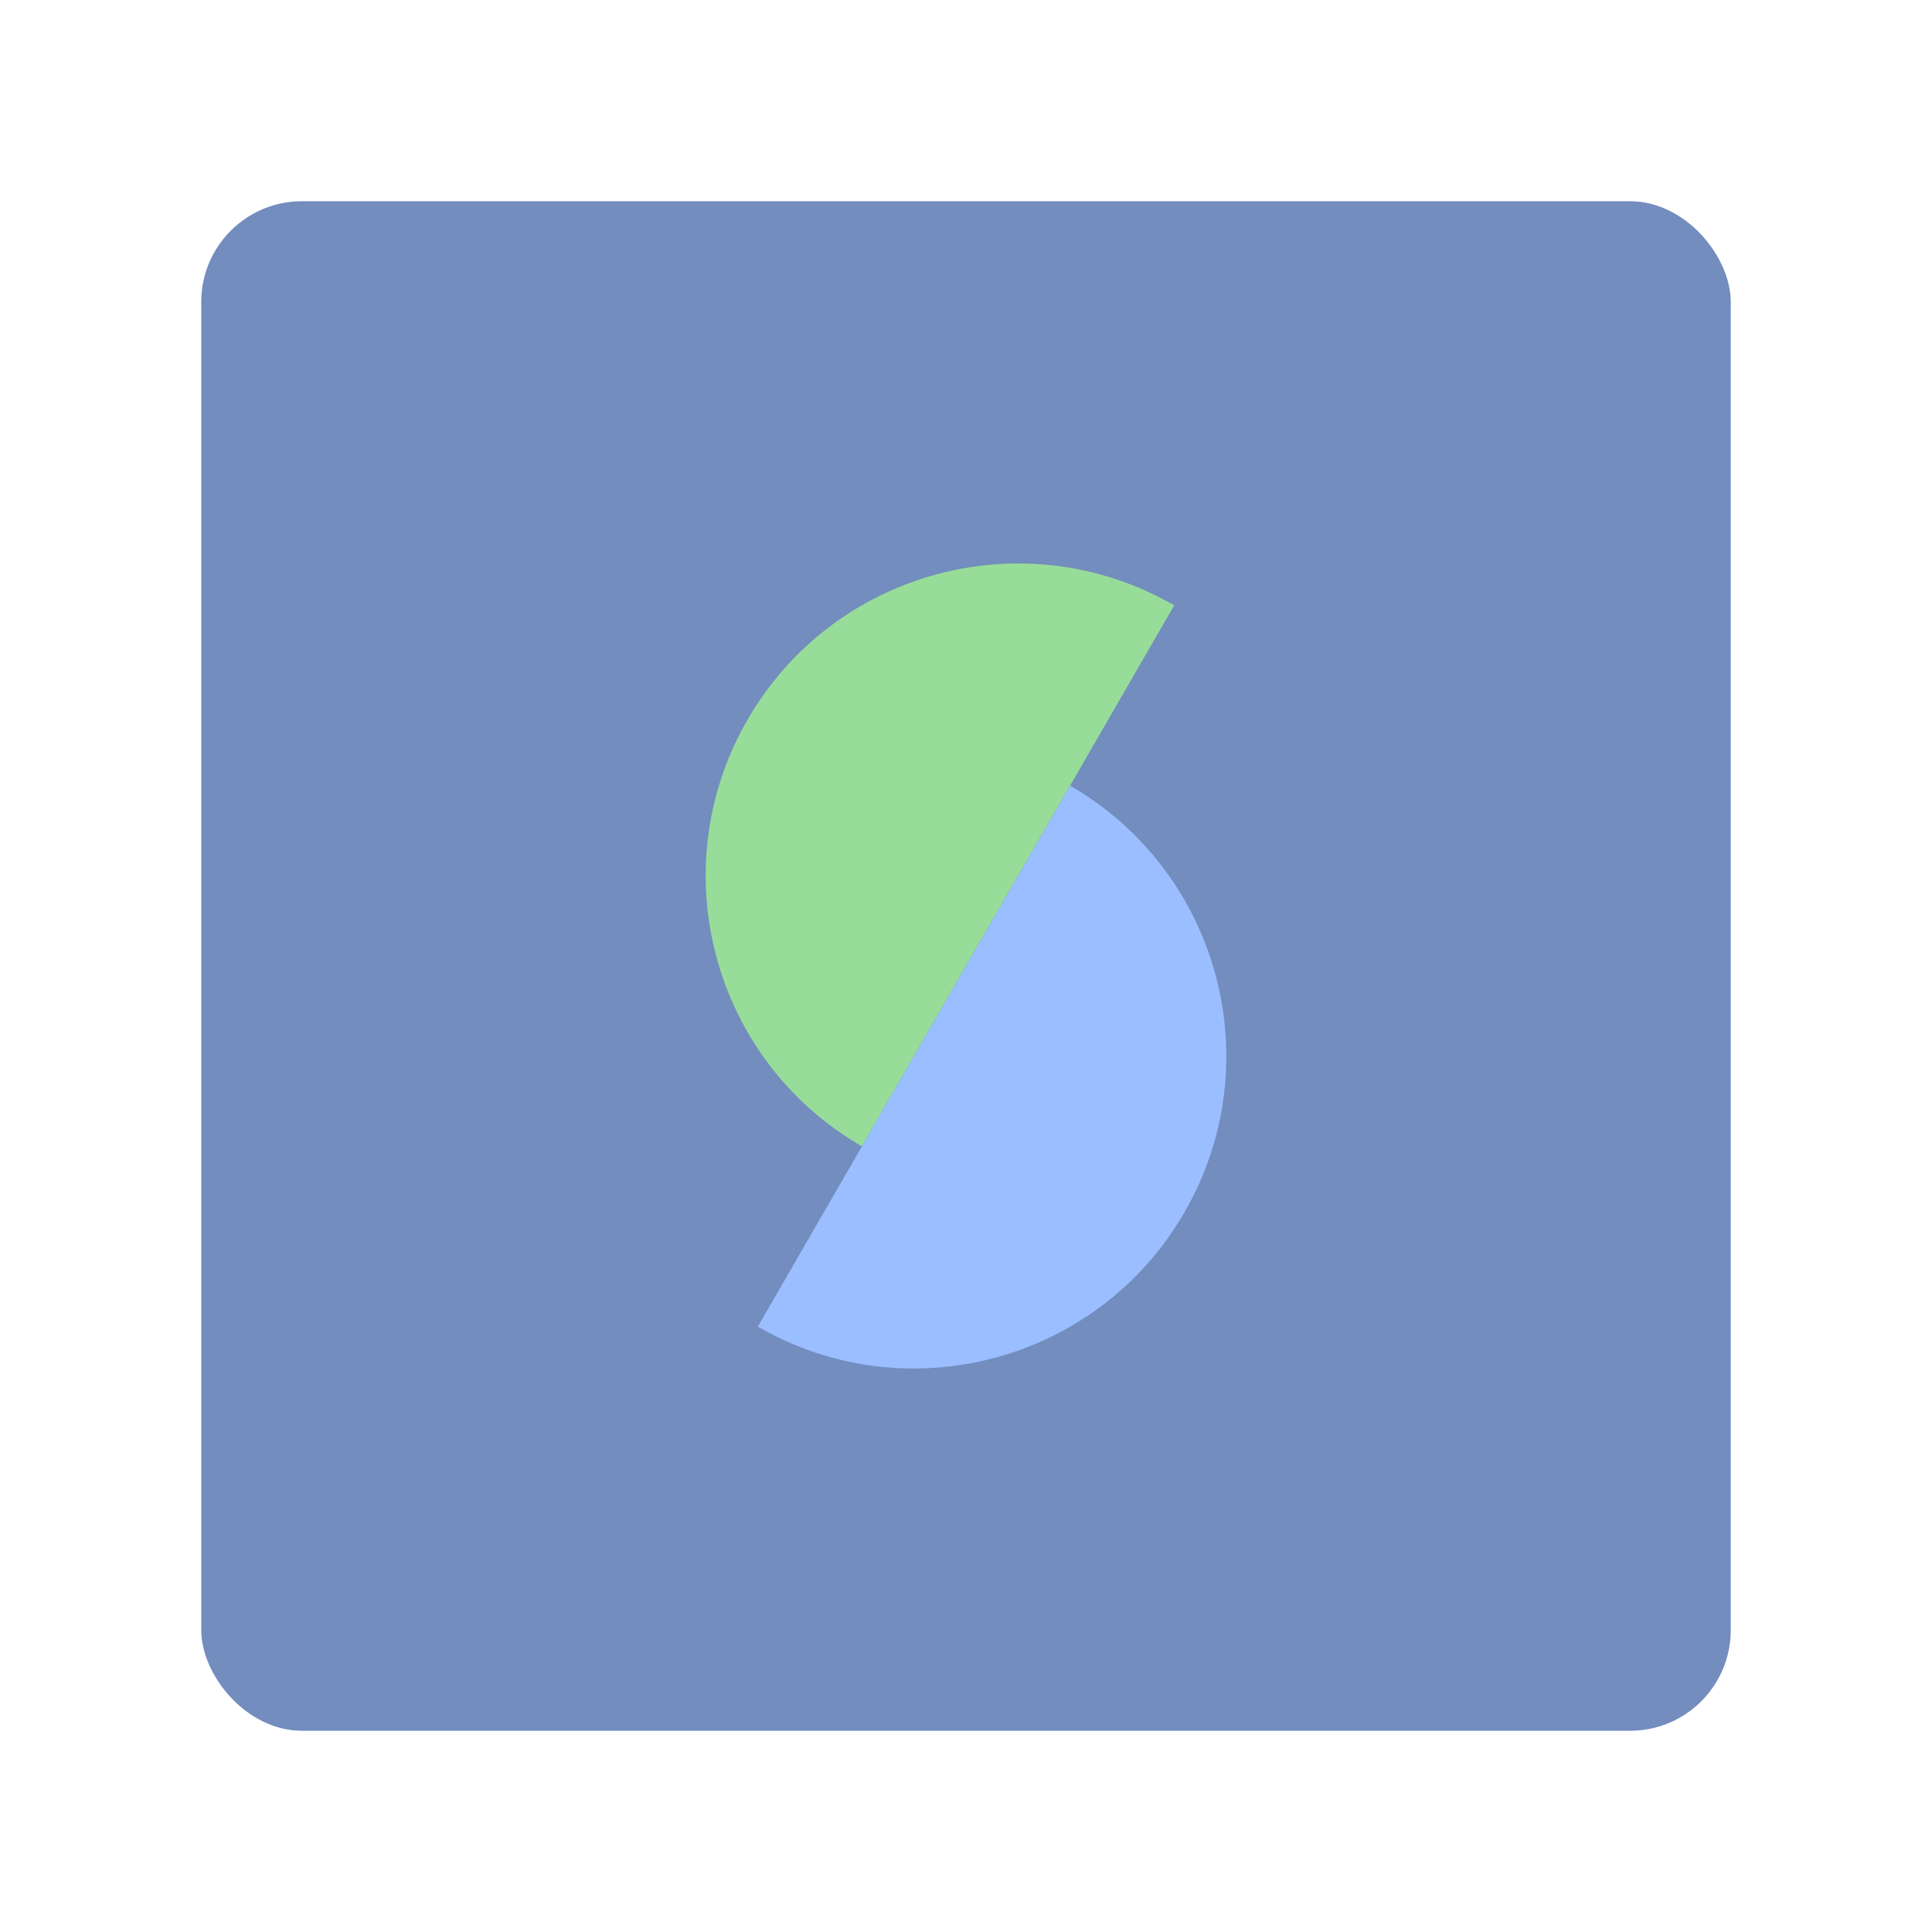 <?xml version="1.0" encoding="UTF-8"?><svg id="uuid-6d6eb658-df80-4822-af87-18d909b28576" xmlns="http://www.w3.org/2000/svg" width="192" height="192" viewBox="0 0 192 192"><g id="uuid-43dd424b-eb39-4b94-94ed-646970887167"><g id="uuid-7e033e37-b653-4cc8-848a-8fe9551901bd"><rect x="20" y="20" width="152" height="152" rx="10" ry="10" fill="#728dbe" stroke-width="0"/><path d="m74.29,71.52c8.57-14.84,27.55-19.93,42.4-11.36l-31.04,53.76c-14.84-8.57-19.93-27.55-11.36-42.4Z" fill="#98dc9a" stroke-width="0"/><path d="m117.71,120.48c-8.57,14.84-27.55,19.93-42.4,11.36l31.04-53.76c14.84,8.57,19.93,27.55,11.36,42.4Z" fill="#9abeff" stroke-width="0"/></g></g></svg>